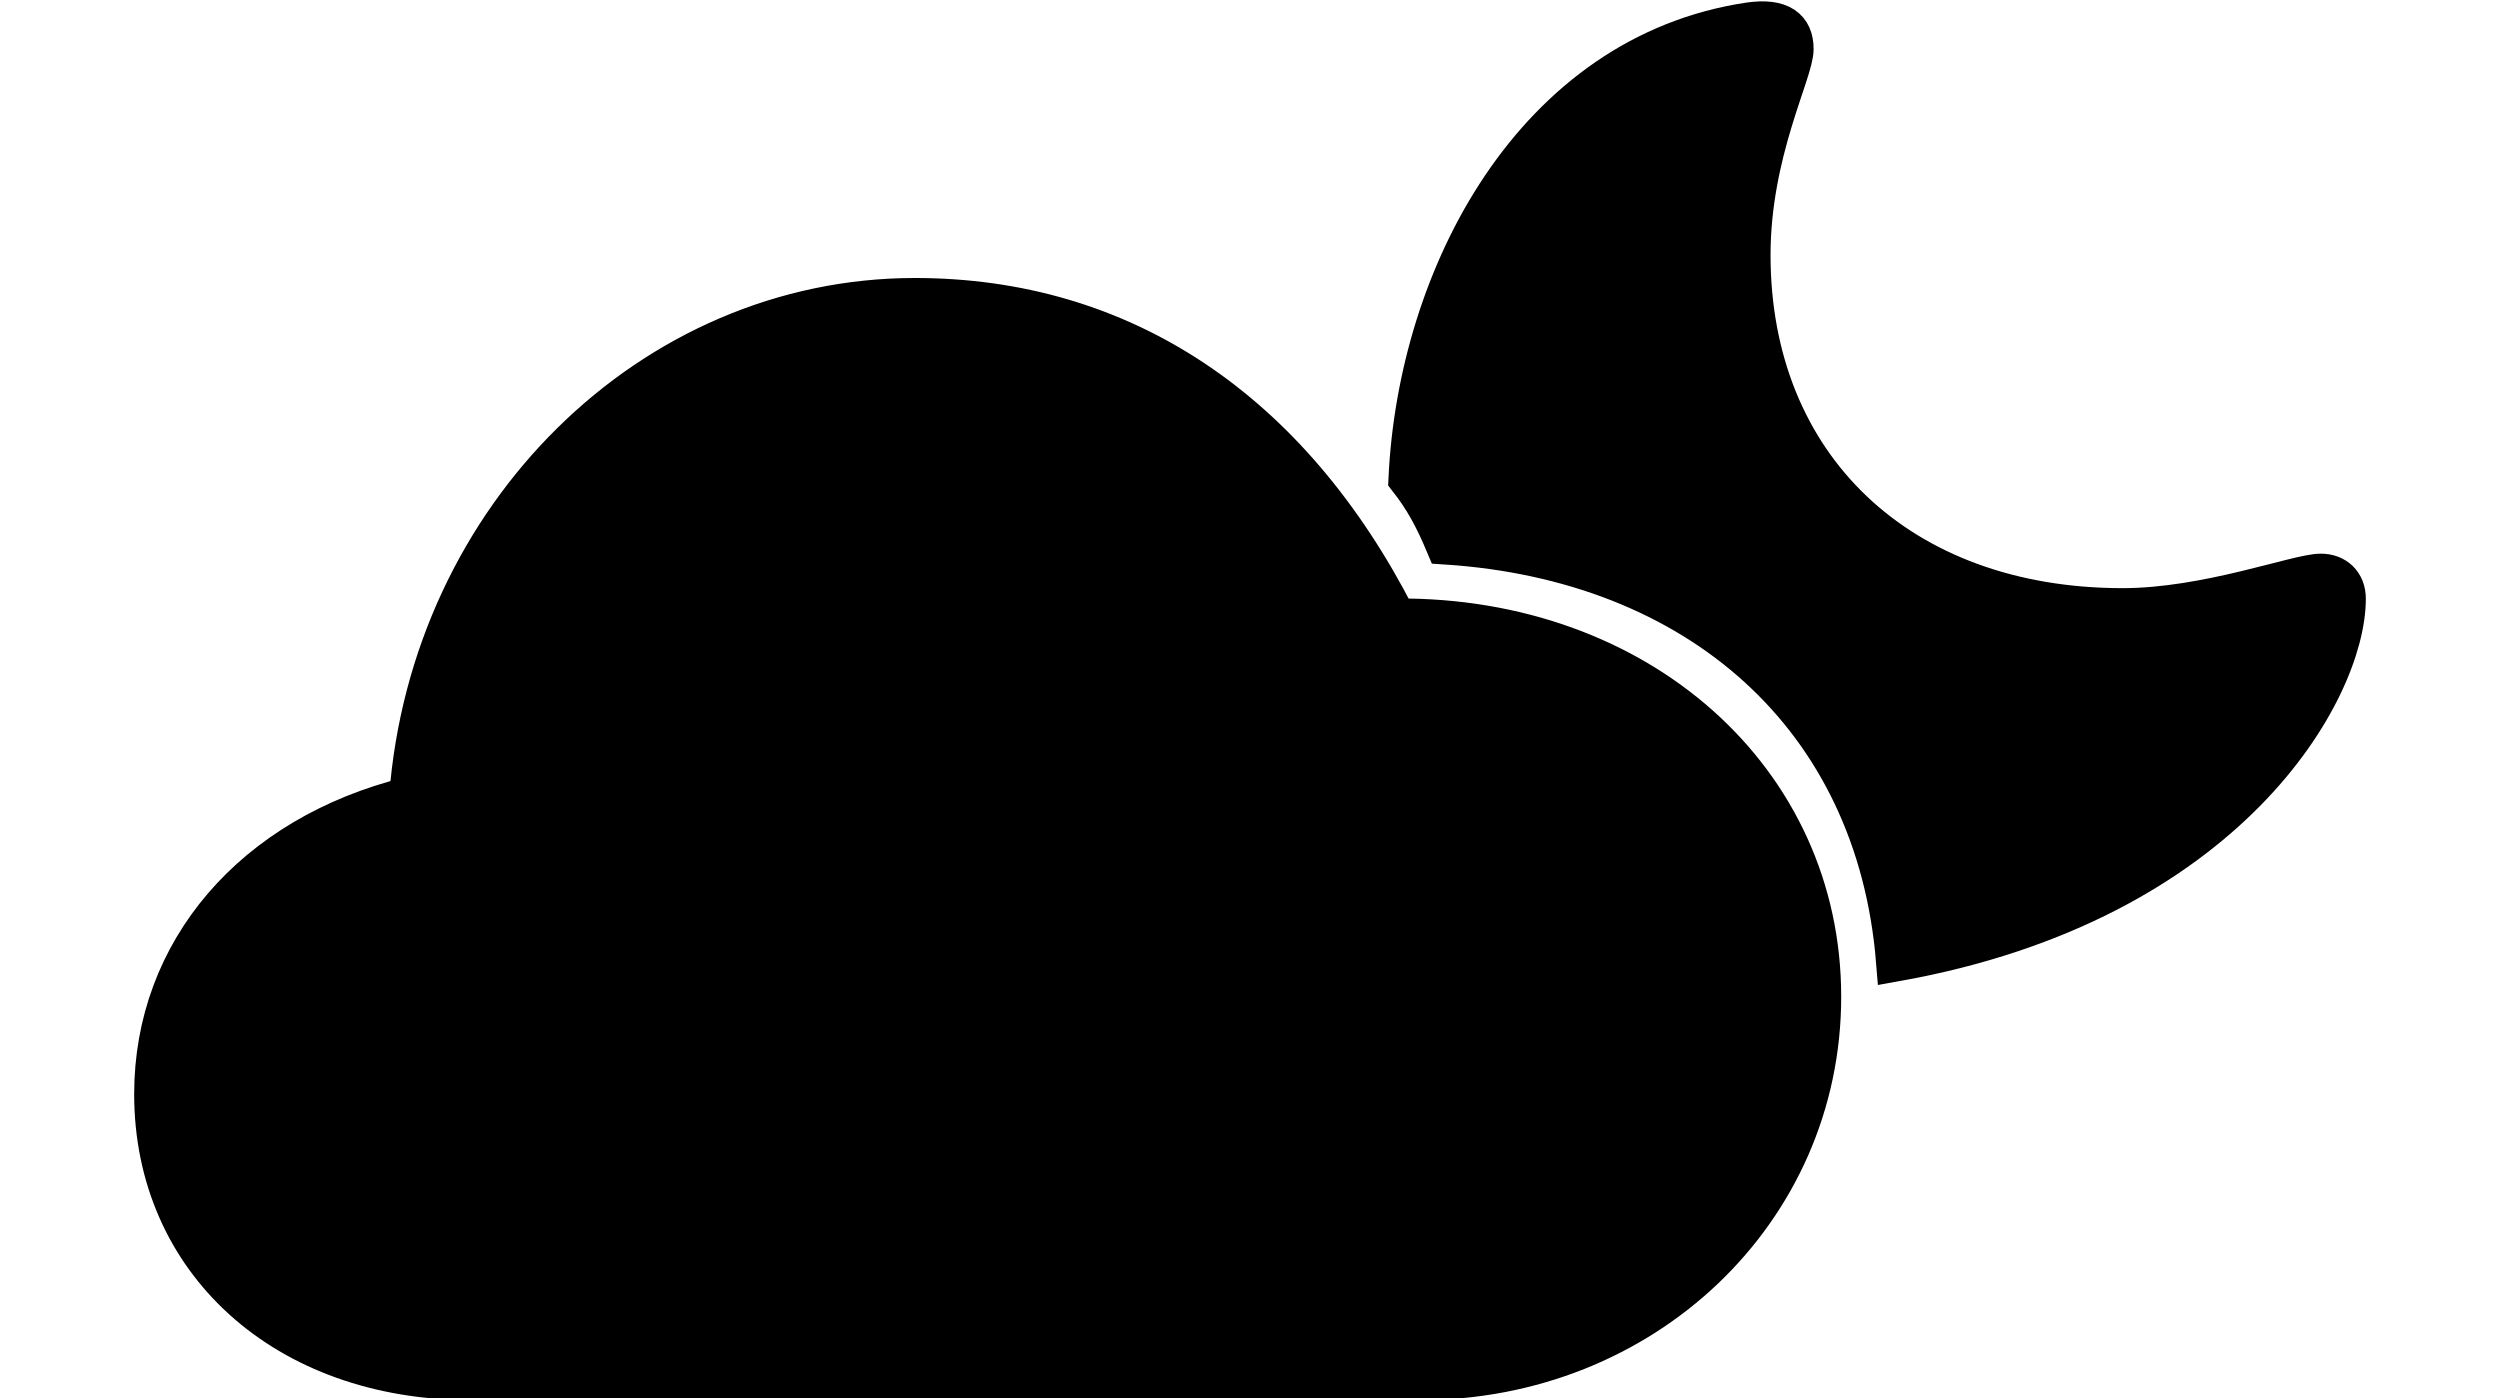 <svg width='62.348px' height='34.869px' direction='ltr' xmlns='http://www.w3.org/2000/svg' version='1.1'>
<g fill-rule='nonzero' transform='scale(1,-1) translate(0,-34.869)'>
<path fill='black' stroke='black' fill-opacity='1.0' stroke-width='1.0' d='
    M 47.287,10.893
    C 55.58,12.375 58.502,17.66 58.502,19.938
    C 58.502,20.324 58.244,20.561 57.879,20.561
    C 57.299,20.561 55.043,19.701 52.938,19.701
    C 47.373,19.701 43.656,23.246 43.656,28.51
    C 43.656,31.066 44.73,33.064 44.73,33.645
    C 44.73,34.16 44.408,34.418 43.635,34.311
    C 38.264,33.516 35.363,27.994 35.127,22.924
    C 35.514,22.43 35.771,21.957 36.051,21.291
    C 42.346,20.883 46.793,16.994 47.287,10.893
    Z
    M 11.752,0.451
    L 35.406,0.451
    C 40.992,0.451 45.418,4.662 45.418,10.012
    C 45.418,15.426 40.863,19.486 34.826,19.443
    C 32.162,24.664 27.973,27.436 22.816,27.436
    C 16.264,27.436 10.742,22.0 10.205,14.996
    C 6.316,14.029 3.846,11.15 3.846,7.584
    C 3.846,3.416 7.111,0.451 11.752,0.451
    Z
' />
</g>
</svg>